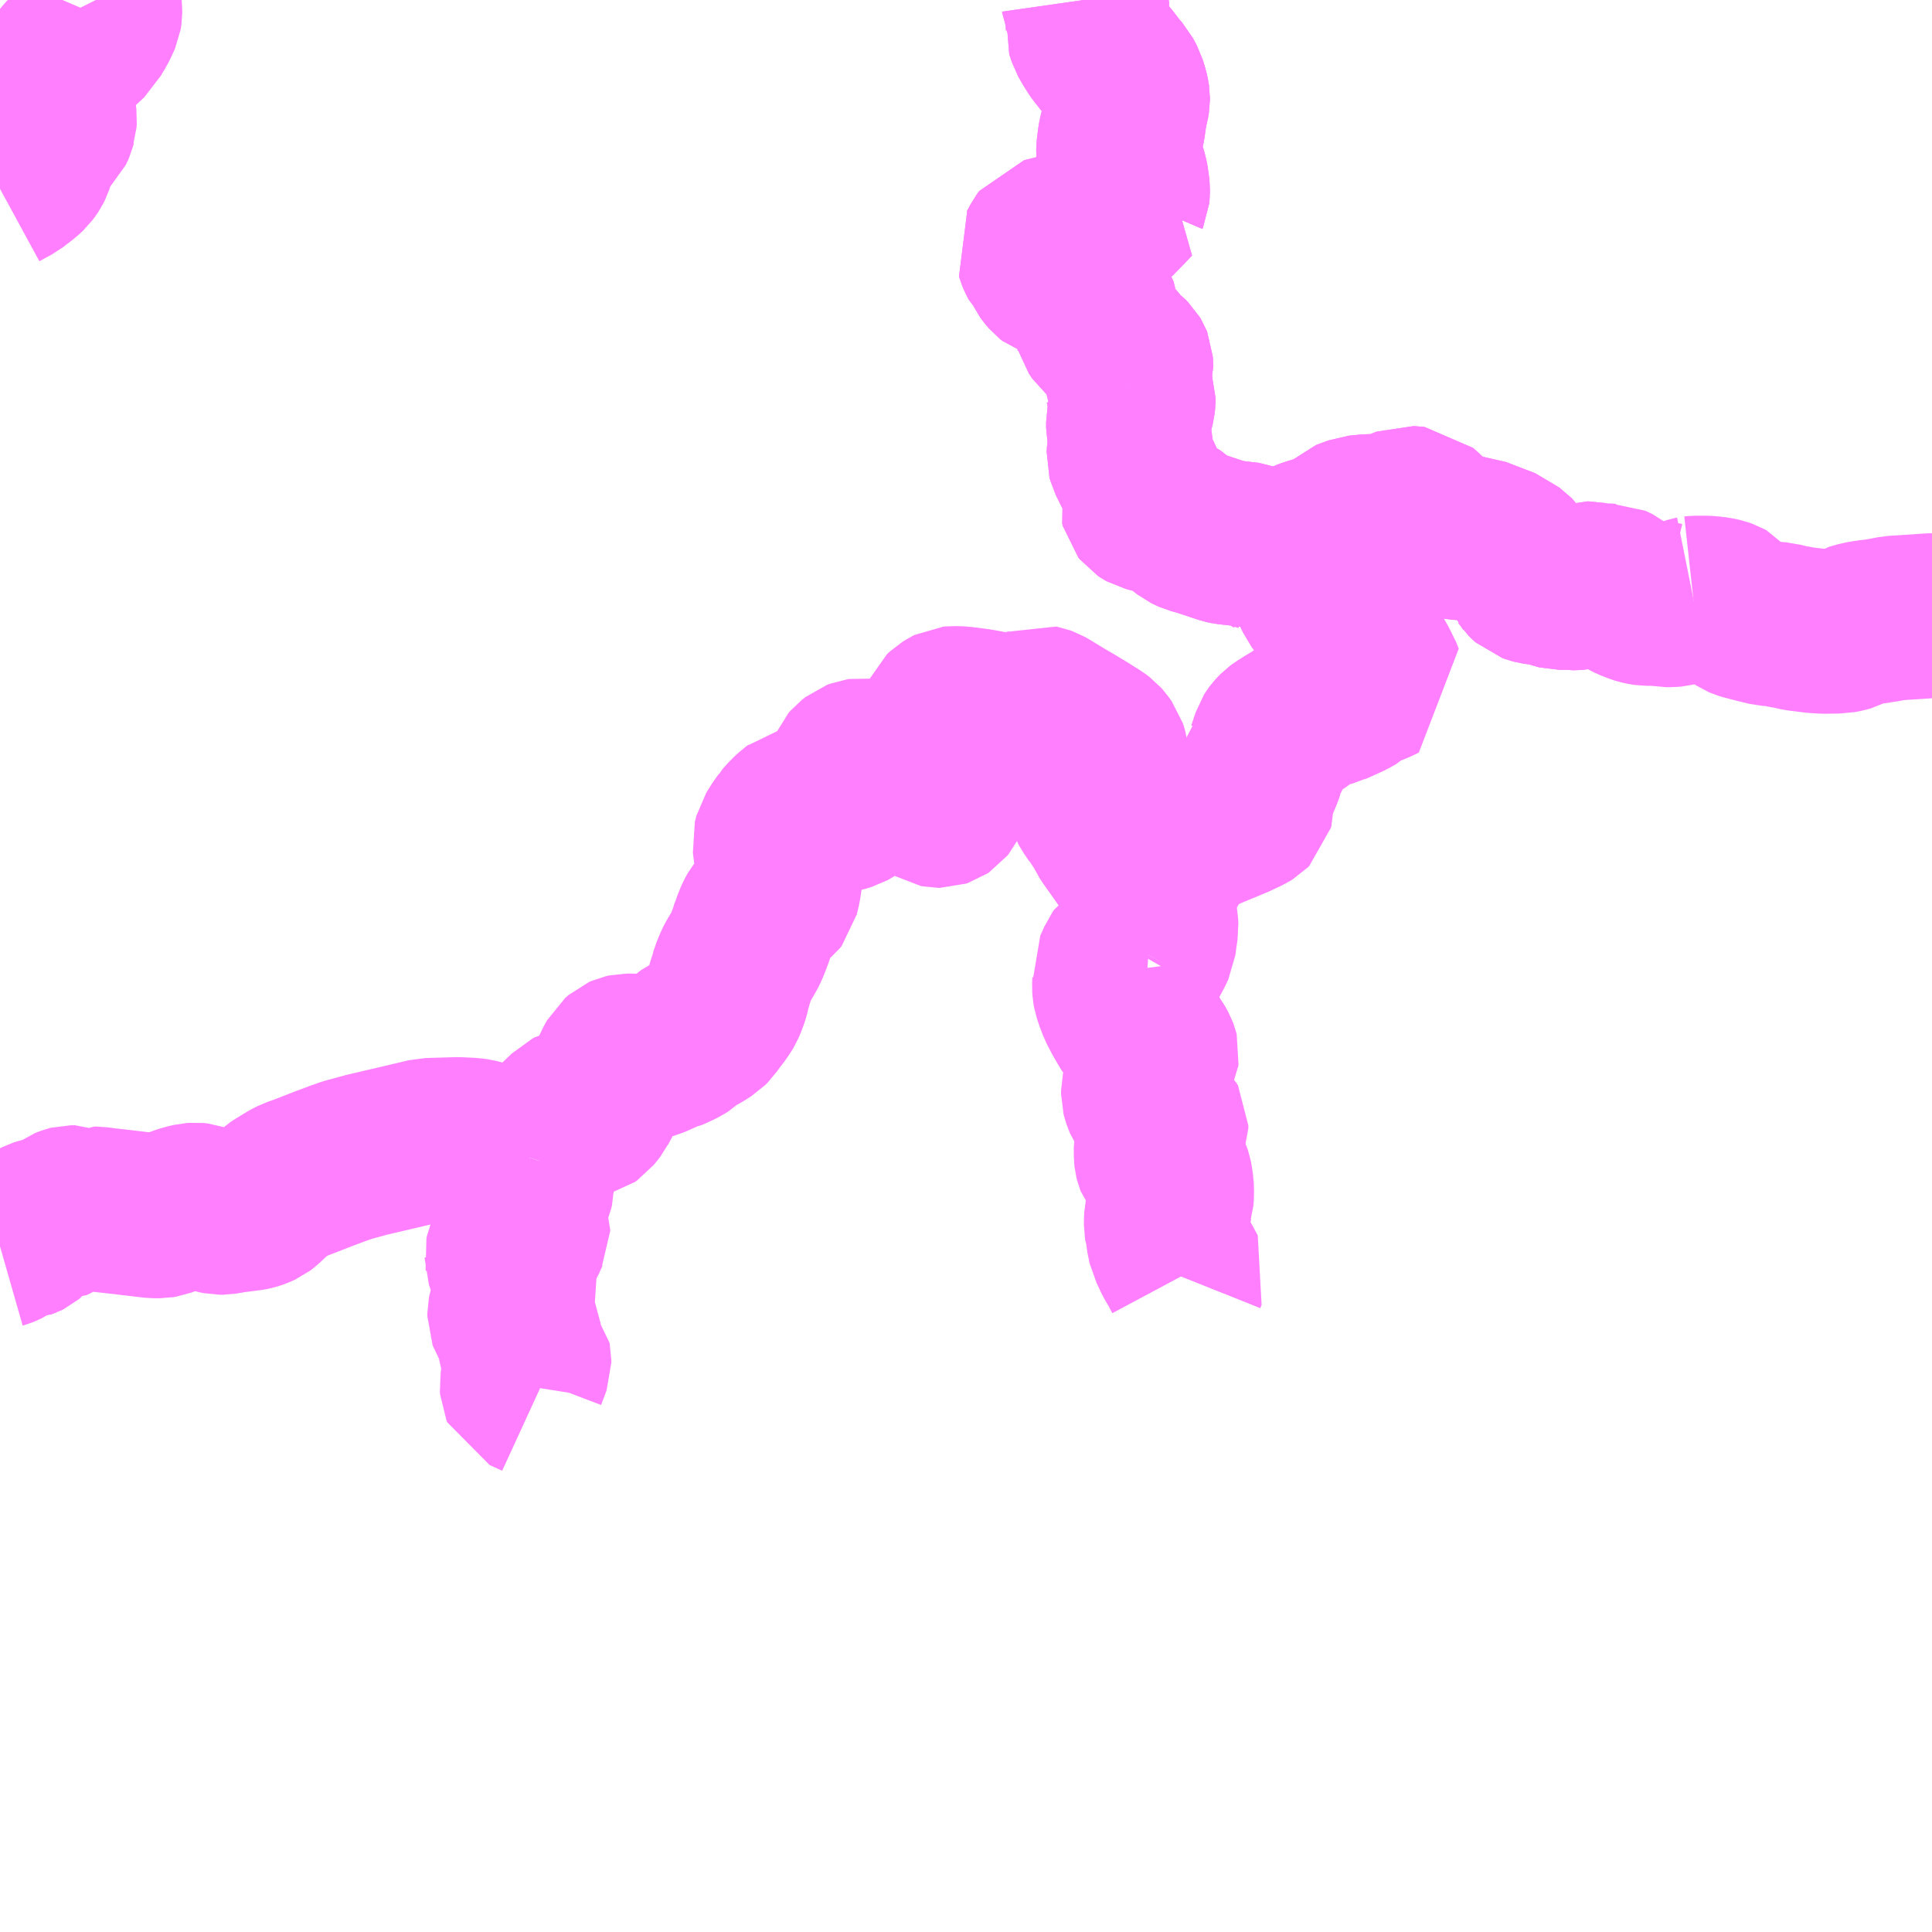 <?xml version="1.0" encoding="UTF-8"?>
<svg  xmlns="http://www.w3.org/2000/svg" xmlns:xlink="http://www.w3.org/1999/xlink" xmlns:go="http://purl.org/svgmap/profile" property="N07_001,N07_002,N07_003,N07_004,N07_005,N07_006,N07_007" viewBox="13614.258 -3454.102 8.789 8.789" go:dataArea="13614.2578125 -3454.1015625 8.7890625 8.7890625" >
<globalCoordinateSystem srsName="http://purl.org/crs/84" transform="matrix(100.0,0.0,0.0,-100.0,0.0,0.0)" />
<defs>
 <g id="p0" >
  <circle cx="0.0" cy="0.0" r="3" stroke="green" stroke-width="0.75" vector-effect="non-scaling-stroke" />
 </g>
</defs>
<g fill="none" fill-rule="evenodd" stroke="#FF00FF" stroke-width="0.75" opacity="0.5" vector-effect="non-scaling-stroke" stroke-linejoin="bevel" >
<path content="1,三重交通（株）,奥津線_01_on,24.0,19.0,19.0," xlink:title="1" d="M13619.385,-3452.351L13619.388,-3452.344L13619.391,-3452.329L13619.394,-3452.323L13619.411,-3452.296L13619.413,-3452.29L13619.413,-3452.281L13619.411,-3452.264L13619.396,-3452.201L13619.392,-3452.18L13619.392,-3452.17L13619.392,-3452.155L13619.397,-3452.13L13619.4,-3452.109L13619.403,-3452.1L13619.402,-3452.081L13619.395,-3452.048L13619.394,-3452.028L13619.397,-3452.017L13619.418,-3451.974L13619.438,-3451.936L13619.45,-3451.914L13619.457,-3451.895L13619.459,-3451.885L13619.46,-3451.873L13619.46,-3451.866L13619.46,-3451.851L13619.456,-3451.818L13619.454,-3451.811L13619.456,-3451.803L13619.457,-3451.799L13619.461,-3451.794L13619.467,-3451.79L13619.476,-3451.785L13619.519,-3451.774L13619.539,-3451.77L13619.555,-3451.765L13619.572,-3451.76L13619.581,-3451.756L13619.59,-3451.749L13619.61,-3451.733L13619.635,-3451.715L13619.661,-3451.695L13619.667,-3451.692L13619.673,-3451.689L13619.684,-3451.684L13619.721,-3451.674L13619.784,-3451.653L13619.799,-3451.648L13619.829,-3451.638L13619.843,-3451.635L13619.881,-3451.631L13619.94,-3451.624L13619.951,-3451.623L13619.958,-3451.62L13619.968,-3451.617L13619.991,-3451.61L13620.008,-3451.603L13620.017,-3451.599L13620.034,-3451.592L13620.047,-3451.583L13620.083,-3451.556L13620.096,-3451.546L13620.116,-3451.57L13620.127,-3451.585L13620.133,-3451.593L13620.139,-3451.598L13620.144,-3451.602L13620.165,-3451.617L13620.191,-3451.632L13620.197,-3451.635L13620.201,-3451.637L13620.222,-3451.645"/>
<path content="1,三重交通（株）,奥津線_01_on,24.0,19.0,19.0," xlink:title="1" d="M13619.188,-3454.102L13619.189,-3454.095L13619.191,-3454.09L13619.195,-3454.078L13619.201,-3454.055L13619.204,-3454.047L13619.205,-3454.039L13619.206,-3454.034L13619.206,-3454.026L13619.207,-3454.006L13619.208,-3453.993L13619.205,-3453.974L13619.215,-3453.944L13619.217,-3453.938L13619.227,-3453.92L13619.234,-3453.908L13619.251,-3453.881L13619.258,-3453.871L13619.271,-3453.855L13619.277,-3453.847L13619.29,-3453.831L13619.296,-3453.824L13619.302,-3453.817L13619.309,-3453.807L13619.313,-3453.802L13619.332,-3453.777L13619.354,-3453.752L13619.371,-3453.72L13619.379,-3453.694L13619.381,-3453.688L13619.385,-3453.671L13619.387,-3453.658L13619.387,-3453.653L13619.387,-3453.646L13619.386,-3453.64L13619.385,-3453.634L13619.379,-3453.611L13619.372,-3453.57L13619.366,-3453.526L13619.355,-3453.482L13619.351,-3453.457L13619.35,-3453.446L13619.348,-3453.431L13619.347,-3453.423L13619.347,-3453.418L13619.348,-3453.395L13619.349,-3453.387L13619.351,-3453.381L13619.354,-3453.371L13619.358,-3453.361L13619.368,-3453.332L13619.371,-3453.325L13619.378,-3453.302L13619.38,-3453.292L13619.382,-3453.282L13619.384,-3453.265L13619.386,-3453.253L13619.387,-3453.244L13619.387,-3453.233L13619.387,-3453.225L13619.386,-3453.215L13619.383,-3453.208L13619.391,-3453.201L13619.396,-3453.199L13619.407,-3453.196L13619.377,-3453.164L13619.325,-3453.111L13619.31,-3453.099L13619.283,-3453.085L13619.252,-3453.072L13619.202,-3453.052L13619.18,-3453.047L13619.132,-3453.042L13619.04,-3453.017L13619.026,-3453.014L13619.015,-3453.011L13619.004,-3452.996L13618.989,-3452.967L13618.98,-3452.952L13618.983,-3452.942L13618.988,-3452.93L13618.995,-3452.917L13619.007,-3452.905L13619.017,-3452.883L13619.029,-3452.867L13619.041,-3452.853L13619.051,-3452.845L13619.054,-3452.844L13619.064,-3452.839L13619.078,-3452.834L13619.104,-3452.823L13619.15,-3452.809L13619.163,-3452.804L13619.168,-3452.801L13619.172,-3452.799L13619.176,-3452.794L13619.187,-3452.784L13619.196,-3452.773L13619.203,-3452.765L13619.208,-3452.758L13619.215,-3452.751L13619.221,-3452.744L13619.228,-3452.736L13619.233,-3452.729L13619.24,-3452.702L13619.24,-3452.677L13619.244,-3452.631L13619.249,-3452.613L13619.264,-3452.591L13619.296,-3452.564L13619.302,-3452.559L13619.311,-3452.552L13619.317,-3452.547L13619.33,-3452.532L13619.351,-3452.505L13619.358,-3452.497L13619.391,-3452.469L13619.396,-3452.464L13619.399,-3452.459L13619.401,-3452.454L13619.402,-3452.44L13619.402,-3452.433L13619.401,-3452.429L13619.4,-3452.425L13619.394,-3452.409L13619.391,-3452.403L13619.389,-3452.398L13619.386,-3452.389L13619.384,-3452.378L13619.383,-3452.367L13619.383,-3452.361L13619.383,-3452.355L13619.385,-3452.351"/>
<path content="1,三重交通（株）,奥津線_02_on,24.0,19.0,19.0," xlink:title="1" d="M13621.961,-3451.38L13621.97,-3451.381L13622.016,-3451.381L13622.034,-3451.38L13622.068,-3451.376L13622.09,-3451.371L13622.104,-3451.366L13622.113,-3451.361L13622.119,-3451.354L13622.125,-3451.347L13622.147,-3451.323L13622.162,-3451.309L13622.179,-3451.298L13622.186,-3451.295L13622.199,-3451.291L13622.253,-3451.277L13622.303,-3451.265L13622.355,-3451.261L13622.396,-3451.25L13622.408,-3451.249L13622.439,-3451.242L13622.511,-3451.233L13622.555,-3451.23L13622.618,-3451.231L13622.626,-3451.231L13622.652,-3451.236L13622.662,-3451.239L13622.674,-3451.245L13622.693,-3451.257L13622.705,-3451.261L13622.736,-3451.268L13622.763,-3451.272L13622.803,-3451.277L13622.809,-3451.279L13622.827,-3451.281L13622.873,-3451.29L13623.014,-3451.299L13623.031,-3451.301L13623.047,-3451.301"/>
<path content="1,三重交通（株）,奥津線_02_on,24.0,19.0,19.0," xlink:title="1" d="M13619.385,-3452.351L13619.388,-3452.344L13619.391,-3452.329L13619.394,-3452.323L13619.411,-3452.296L13619.413,-3452.29L13619.413,-3452.281L13619.411,-3452.264L13619.396,-3452.201L13619.392,-3452.18L13619.392,-3452.17L13619.392,-3452.155L13619.397,-3452.13L13619.4,-3452.109L13619.403,-3452.1L13619.402,-3452.081L13619.395,-3452.048L13619.394,-3452.028L13619.397,-3452.017L13619.418,-3451.974L13619.438,-3451.936L13619.45,-3451.914L13619.457,-3451.895L13619.459,-3451.885L13619.46,-3451.873L13619.46,-3451.866L13619.46,-3451.851L13619.456,-3451.818L13619.454,-3451.811L13619.456,-3451.803L13619.457,-3451.799L13619.461,-3451.794L13619.467,-3451.79L13619.476,-3451.785L13619.519,-3451.774L13619.539,-3451.77L13619.555,-3451.765L13619.572,-3451.76L13619.581,-3451.756L13619.59,-3451.749L13619.61,-3451.733L13619.635,-3451.715L13619.661,-3451.695L13619.667,-3451.692L13619.673,-3451.689L13619.684,-3451.684L13619.721,-3451.674L13619.784,-3451.653L13619.799,-3451.648L13619.829,-3451.638L13619.843,-3451.635L13619.881,-3451.631L13619.94,-3451.624L13619.951,-3451.623L13619.958,-3451.62L13619.968,-3451.617L13619.991,-3451.61L13620.008,-3451.603L13620.017,-3451.599L13620.034,-3451.592L13620.047,-3451.583L13620.083,-3451.556L13620.096,-3451.546L13620.116,-3451.57L13620.127,-3451.585L13620.133,-3451.593L13620.139,-3451.598L13620.144,-3451.602L13620.165,-3451.617L13620.191,-3451.632L13620.197,-3451.635L13620.201,-3451.637L13620.222,-3451.645L13620.249,-3451.653L13620.274,-3451.66L13620.294,-3451.667L13620.319,-3451.676L13620.338,-3451.689L13620.376,-3451.726L13620.432,-3451.747L13620.484,-3451.752L13620.49,-3451.752L13620.498,-3451.753L13620.54,-3451.752L13620.546,-3451.753L13620.554,-3451.754L13620.562,-3451.756L13620.585,-3451.762L13620.599,-3451.766L13620.659,-3451.79L13620.708,-3451.786L13620.739,-3451.758L13620.752,-3451.745L13620.773,-3451.719L13620.779,-3451.712L13620.794,-3451.697L13620.827,-3451.673L13620.831,-3451.671L13620.837,-3451.668L13620.854,-3451.663L13620.878,-3451.659L13620.902,-3451.656L13620.975,-3451.65L13621.108,-3451.599L13621.165,-3451.55L13621.189,-3451.508L13621.193,-3451.496L13621.199,-3451.482L13621.204,-3451.476L13621.206,-3451.473L13621.21,-3451.469L13621.218,-3451.462L13621.232,-3451.457L13621.243,-3451.454L13621.25,-3451.453L13621.263,-3451.452L13621.281,-3451.45L13621.294,-3451.448L13621.309,-3451.444L13621.317,-3451.441L13621.343,-3451.432L13621.351,-3451.43L13621.378,-3451.43L13621.391,-3451.431L13621.4,-3451.43L13621.411,-3451.428L13621.421,-3451.428L13621.434,-3451.429L13621.443,-3451.431L13621.466,-3451.442L13621.479,-3451.446L13621.485,-3451.446L13621.49,-3451.445L13621.528,-3451.435L13621.535,-3451.434L13621.555,-3451.438L13621.581,-3451.436L13621.59,-3451.436L13621.599,-3451.432L13621.609,-3451.427L13621.656,-3451.39L13621.67,-3451.382L13621.678,-3451.378L13621.709,-3451.366L13621.722,-3451.362L13621.736,-3451.359L13621.75,-3451.357L13621.805,-3451.357L13621.812,-3451.356L13621.82,-3451.354L13621.836,-3451.351L13621.848,-3451.351L13621.861,-3451.351L13621.871,-3451.352L13621.896,-3451.358L13621.931,-3451.371L13621.956,-3451.379L13621.961,-3451.38"/>
<path content="1,三重交通（株）,奥津線_02_on,24.0,19.0,19.0," xlink:title="1" d="M13619.188,-3454.102L13619.189,-3454.095L13619.191,-3454.09L13619.195,-3454.078L13619.201,-3454.055L13619.204,-3454.047L13619.205,-3454.039L13619.206,-3454.034L13619.206,-3454.026L13619.207,-3454.006L13619.208,-3453.993L13619.205,-3453.974L13619.215,-3453.944L13619.217,-3453.938L13619.227,-3453.92L13619.234,-3453.908L13619.251,-3453.881L13619.258,-3453.871L13619.271,-3453.855L13619.277,-3453.847L13619.29,-3453.831L13619.296,-3453.824L13619.302,-3453.817L13619.309,-3453.807L13619.313,-3453.802L13619.332,-3453.777L13619.354,-3453.752L13619.371,-3453.72L13619.379,-3453.694L13619.381,-3453.688L13619.385,-3453.671L13619.387,-3453.658L13619.387,-3453.653L13619.387,-3453.646L13619.386,-3453.64L13619.385,-3453.634L13619.379,-3453.611L13619.372,-3453.57L13619.366,-3453.526L13619.355,-3453.482L13619.351,-3453.457L13619.35,-3453.446L13619.348,-3453.431L13619.347,-3453.423L13619.347,-3453.418L13619.348,-3453.395L13619.349,-3453.387L13619.351,-3453.381L13619.354,-3453.371L13619.358,-3453.361L13619.368,-3453.332L13619.371,-3453.325L13619.378,-3453.302L13619.38,-3453.292L13619.382,-3453.282L13619.384,-3453.265L13619.386,-3453.253L13619.387,-3453.244L13619.387,-3453.233L13619.387,-3453.225L13619.386,-3453.215L13619.383,-3453.208L13619.391,-3453.201L13619.396,-3453.199L13619.407,-3453.196L13619.377,-3453.164L13619.325,-3453.111L13619.31,-3453.099L13619.283,-3453.085L13619.252,-3453.072L13619.202,-3453.052L13619.18,-3453.047L13619.132,-3453.042L13619.04,-3453.017L13619.026,-3453.014L13619.015,-3453.011L13619.004,-3452.996L13618.989,-3452.967L13618.98,-3452.952L13618.983,-3452.942L13618.988,-3452.93L13618.995,-3452.917L13619.007,-3452.905L13619.017,-3452.883L13619.029,-3452.867L13619.041,-3452.853L13619.051,-3452.845L13619.054,-3452.844L13619.064,-3452.839L13619.078,-3452.834L13619.104,-3452.823L13619.15,-3452.809L13619.163,-3452.804L13619.168,-3452.801L13619.172,-3452.799L13619.176,-3452.794L13619.187,-3452.784L13619.196,-3452.773L13619.203,-3452.765L13619.208,-3452.758L13619.215,-3452.751L13619.221,-3452.744L13619.228,-3452.736L13619.233,-3452.729L13619.24,-3452.702L13619.24,-3452.677L13619.244,-3452.631L13619.249,-3452.613L13619.264,-3452.591L13619.296,-3452.564L13619.302,-3452.559L13619.311,-3452.552L13619.317,-3452.547L13619.33,-3452.532L13619.351,-3452.505L13619.358,-3452.497L13619.391,-3452.469L13619.396,-3452.464L13619.399,-3452.459L13619.401,-3452.454L13619.402,-3452.44L13619.402,-3452.433L13619.401,-3452.429L13619.4,-3452.425L13619.394,-3452.409L13619.391,-3452.403L13619.389,-3452.398L13619.386,-3452.389L13619.384,-3452.378L13619.383,-3452.367L13619.383,-3452.361L13619.383,-3452.355L13619.385,-3452.351"/>
<path content="1,三重交通（株）,曽爾香落渓線,1.0,1.3,1.3," xlink:title="1" d="M13614.258,-3453.243L13614.315,-3453.274L13614.337,-3453.291L13614.362,-3453.31L13614.379,-3453.326L13614.388,-3453.338L13614.394,-3453.347L13614.399,-3453.357L13614.403,-3453.369L13614.406,-3453.381L13614.415,-3453.426L13614.42,-3453.449L13614.423,-3453.457L13614.427,-3453.467L13614.429,-3453.47L13614.434,-3453.475L13614.44,-3453.48L13614.464,-3453.497L13614.478,-3453.507L13614.484,-3453.511L13614.49,-3453.514L13614.494,-3453.518L13614.498,-3453.526L13614.501,-3453.533L13614.503,-3453.541L13614.505,-3453.547L13614.506,-3453.562L13614.504,-3453.579L13614.501,-3453.593L13614.499,-3453.613L13614.501,-3453.633L13614.504,-3453.719L13614.506,-3453.73L13614.526,-3453.779L13614.539,-3453.809L13614.543,-3453.817L13614.549,-3453.825L13614.556,-3453.834L13614.568,-3453.847L13614.574,-3453.854L13614.584,-3453.863L13614.602,-3453.881L13614.659,-3453.934L13614.668,-3453.951L13614.689,-3453.985L13614.707,-3454.023L13614.71,-3454.03L13614.711,-3454.036L13614.712,-3454.043L13614.712,-3454.055L13614.711,-3454.065L13614.708,-3454.072L13614.703,-3454.084L13614.697,-3454.096L13614.694,-3454.102"/>
<path content="3,御杖村,御杖ふれあいバス,6.0,4.0,4.0," xlink:title="3" d="M13614.258,-3448.432L13614.265,-3448.434L13614.277,-3448.439L13614.283,-3448.442L13614.299,-3448.453L13614.312,-3448.461L13614.326,-3448.467L13614.335,-3448.469L13614.353,-3448.472L13614.36,-3448.473L13614.367,-3448.476L13614.373,-3448.478L13614.377,-3448.48L13614.383,-3448.485L13614.385,-3448.488L13614.391,-3448.501L13614.402,-3448.519L13614.409,-3448.528L13614.414,-3448.535L13614.424,-3448.542L13614.436,-3448.548L13614.445,-3448.551L13614.453,-3448.553L13614.46,-3448.554L13614.472,-3448.555L13614.496,-3448.555L13614.504,-3448.555L13614.511,-3448.558L13614.521,-3448.564L13614.529,-3448.572L13614.538,-3448.582L13614.545,-3448.59L13614.549,-3448.594L13614.556,-3448.599L13614.566,-3448.603L13614.577,-3448.607L13614.581,-3448.608L13614.594,-3448.608L13614.599,-3448.608L13614.604,-3448.606L13614.661,-3448.588L13614.686,-3448.602L13614.699,-3448.602L13614.733,-3448.597L13614.788,-3448.591L13614.958,-3448.571L13614.985,-3448.571L13614.997,-3448.573L13615.04,-3448.589L13615.084,-3448.606L13615.107,-3448.613L13615.133,-3448.619L13615.147,-3448.62L13615.157,-3448.619L13615.168,-3448.618L13615.176,-3448.615L13615.226,-3448.595L13615.243,-3448.59L13615.258,-3448.587L13615.271,-3448.587L13615.294,-3448.591L13615.309,-3448.594L13615.396,-3448.605L13615.406,-3448.607L13615.416,-3448.61L13615.43,-3448.615L13615.443,-3448.621L13615.455,-3448.63L13615.496,-3448.669L13615.515,-3448.686L13615.527,-3448.694L13615.56,-3448.714L13615.578,-3448.725L13615.598,-3448.735L13615.635,-3448.748L13615.735,-3448.787L13615.794,-3448.809L13615.836,-3448.824L13615.924,-3448.848L13616.205,-3448.914L13616.341,-3448.918L13616.402,-3448.915L13616.424,-3448.912L13616.44,-3448.908L13616.538,-3448.874L13616.559,-3448.868L13616.666,-3448.835"/>
<path content="3,御杖村,御杖ふれあいバス,6.0,4.0,4.0," xlink:title="3" d="M13616.666,-3448.835L13616.663,-3448.825L13616.662,-3448.797L13616.664,-3448.788L13616.668,-3448.778L13616.679,-3448.751L13616.681,-3448.743L13616.681,-3448.727L13616.678,-3448.718L13616.678,-3448.709L13616.674,-3448.693L13616.666,-3448.673L13616.655,-3448.658L13616.646,-3448.648L13616.639,-3448.641L13616.63,-3448.633L13616.62,-3448.619L13616.616,-3448.606L13616.616,-3448.599L13616.618,-3448.588L13616.634,-3448.555L13616.657,-3448.513L13616.659,-3448.507L13616.659,-3448.502L13616.657,-3448.498L13616.64,-3448.46L13616.632,-3448.447L13616.604,-3448.429L13616.59,-3448.421L13616.579,-3448.414L13616.568,-3448.402L13616.566,-3448.397L13616.564,-3448.388L13616.565,-3448.382L13616.565,-3448.376L13616.57,-3448.361L13616.575,-3448.347L13616.581,-3448.332L13616.593,-3448.298L13616.597,-3448.28L13616.602,-3448.25L13616.61,-3448.219L13616.595,-3448.182L13616.584,-3448.151L13616.579,-3448.136L13616.577,-3448.126L13616.577,-3448.115L13616.58,-3448.107L13616.583,-3448.098L13616.604,-3448.065L13616.609,-3448.056L13616.615,-3448.043L13616.618,-3448.036L13616.623,-3447.996L13616.627,-3447.972L13616.63,-3447.962L13616.635,-3447.953L13616.646,-3447.94L13616.663,-3447.92L13616.664,-3447.915L13616.664,-3447.903L13616.658,-3447.886L13616.642,-3447.844L13616.636,-3447.819L13616.633,-3447.8L13616.634,-3447.787L13616.637,-3447.78L13616.662,-3447.769L13616.699,-3447.752"/>
<path content="3,御杖村,御杖ふれあいバス,6.0,4.0,4.0," xlink:title="3" d="M13616.666,-3448.835L13616.672,-3448.856L13616.679,-3448.873L13616.688,-3448.885L13616.693,-3448.891L13616.708,-3448.904L13616.71,-3448.907L13616.712,-3448.911L13616.715,-3448.92L13616.716,-3448.922L13616.722,-3448.928L13616.746,-3448.945L13616.752,-3448.95L13616.758,-3448.955L13616.797,-3448.992L13616.802,-3448.997L13616.818,-3449.012L13616.847,-3449.04L13616.851,-3449.044L13616.857,-3449.047L13616.861,-3449.048L13616.871,-3449.047L13616.877,-3449.046L13616.892,-3449.044L13616.899,-3449.042L13616.915,-3449.032L13616.921,-3449.03L13616.927,-3449.031L13616.931,-3449.032L13616.941,-3449.039L13616.958,-3449.06L13616.965,-3449.069L13616.967,-3449.073L13616.984,-3449.104L13616.993,-3449.124L13616.997,-3449.134L13617.001,-3449.139L13617.004,-3449.144L13617.013,-3449.157L13617.016,-3449.163L13617.036,-3449.201L13617.052,-3449.235L13617.056,-3449.245L13617.06,-3449.252L13617.075,-3449.279L13617.09,-3449.292L13617.099,-3449.296L13617.108,-3449.298L13617.135,-3449.298L13617.147,-3449.297L13617.172,-3449.295L13617.189,-3449.294L13617.211,-3449.293L13617.225,-3449.297L13617.232,-3449.3L13617.288,-3449.325L13617.299,-3449.327L13617.337,-3449.344L13617.357,-3449.354L13617.371,-3449.363L13617.392,-3449.383L13617.406,-3449.394L13617.427,-3449.403L13617.442,-3449.411L13617.475,-3449.432L13617.485,-3449.442L13617.498,-3449.461L13617.527,-3449.499L13617.54,-3449.518L13617.546,-3449.528L13617.553,-3449.544L13617.562,-3449.568L13617.566,-3449.581L13617.574,-3449.615L13617.582,-3449.64L13617.583,-3449.647L13617.59,-3449.666L13617.594,-3449.679L13617.601,-3449.697L13617.609,-3449.715L13617.615,-3449.727L13617.633,-3449.757L13617.645,-3449.778L13617.653,-3449.794L13617.665,-3449.824L13617.673,-3449.845L13617.678,-3449.859L13617.681,-3449.87L13617.685,-3449.884L13617.69,-3449.894L13617.695,-3449.909L13617.702,-3449.924L13617.709,-3449.938L13617.715,-3449.949L13617.734,-3449.972L13617.74,-3449.979L13617.761,-3449.999L13617.774,-3450.016L13617.779,-3450.016L13617.784,-3450.02L13617.791,-3450.029L13617.8,-3450.067L13617.805,-3450.099L13617.807,-3450.117L13617.807,-3450.14L13617.804,-3450.156L13617.788,-3450.223L13617.782,-3450.27L13617.789,-3450.297L13617.809,-3450.329L13617.817,-3450.342L13617.821,-3450.347L13617.824,-3450.353L13617.851,-3450.383L13617.874,-3450.404L13617.881,-3450.409L13617.892,-3450.418L13617.901,-3450.42L13617.908,-3450.421L13617.937,-3450.42L13617.955,-3450.416L13617.985,-3450.41L13617.992,-3450.408L13618.013,-3450.407L13618.039,-3450.408L13618.061,-3450.412L13618.088,-3450.418L13618.114,-3450.426L13618.123,-3450.431L13618.134,-3450.438L13618.141,-3450.448L13618.145,-3450.456L13618.148,-3450.467L13618.149,-3450.477L13618.149,-3450.485L13618.148,-3450.506L13618.144,-3450.521L13618.139,-3450.532L13618.132,-3450.555L13618.127,-3450.572L13618.126,-3450.598L13618.127,-3450.608L13618.13,-3450.615L13618.136,-3450.622L13618.145,-3450.629L13618.154,-3450.636L13618.167,-3450.641L13618.174,-3450.642L13618.192,-3450.64L13618.221,-3450.631L13618.249,-3450.617L13618.271,-3450.604L13618.282,-3450.598L13618.313,-3450.577L13618.406,-3450.515L13618.463,-3450.477L13618.511,-3450.445L13618.521,-3450.439L13618.526,-3450.438L13618.534,-3450.438L13618.543,-3450.441L13618.549,-3450.445L13618.553,-3450.45L13618.556,-3450.456L13618.56,-3450.483L13618.565,-3450.504L13618.571,-3450.537L13618.572,-3450.559L13618.573,-3450.583L13618.569,-3450.665L13618.561,-3450.695L13618.553,-3450.713L13618.547,-3450.738L13618.541,-3450.769L13618.541,-3450.811L13618.545,-3450.844L13618.548,-3450.851L13618.562,-3450.864L13618.578,-3450.874L13618.586,-3450.878L13618.596,-3450.879L13618.629,-3450.878L13618.684,-3450.871L13618.712,-3450.867L13618.756,-3450.859L13618.801,-3450.849L13618.829,-3450.845L13618.866,-3450.844L13618.882,-3450.847L13618.91,-3450.855L13618.972,-3450.877L13618.988,-3450.884L13618.998,-3450.882L13619.009,-3450.878L13619.018,-3450.873L13619.051,-3450.853L13619.102,-3450.822L13619.13,-3450.806L13619.198,-3450.765L13619.221,-3450.75L13619.243,-3450.737L13619.26,-3450.724L13619.268,-3450.715L13619.283,-3450.694L13619.285,-3450.688L13619.29,-3450.671L13619.291,-3450.662L13619.292,-3450.655L13619.298,-3450.625L13619.298,-3450.61L13619.295,-3450.599L13619.291,-3450.59L13619.287,-3450.582L13619.277,-3450.568L13619.271,-3450.562L13619.234,-3450.537L13619.223,-3450.523L13619.216,-3450.504L13619.215,-3450.471L13619.215,-3450.457L13619.219,-3450.443L13619.226,-3450.43L13619.246,-3450.401L13619.251,-3450.396L13619.277,-3450.356L13619.297,-3450.329L13619.295,-3450.325L13619.3,-3450.314L13619.314,-3450.293L13619.437,-3450.119L13619.467,-3450.127"/>
<path content="3,御杖村,御杖ふれあいバス,6.0,4.0,4.0," xlink:title="3" d="M13619.482,-3449.758L13619.474,-3449.744"/>
<path content="3,御杖村,御杖ふれあいバス,6.0,4.0,4.0," xlink:title="3" d="M13619.482,-3449.758L13619.467,-3449.759L13619.448,-3449.76L13619.438,-3449.761L13619.428,-3449.761L13619.407,-3449.76L13619.383,-3449.756L13619.373,-3449.754L13619.364,-3449.749L13619.358,-3449.745L13619.353,-3449.738L13619.347,-3449.724L13619.339,-3449.706L13619.331,-3449.689L13619.326,-3449.679L13619.329,-3449.656L13619.329,-3449.639L13619.328,-3449.613L13619.329,-3449.598L13619.331,-3449.587L13619.34,-3449.56L13619.353,-3449.526L13619.36,-3449.512L13619.374,-3449.485L13619.392,-3449.454L13619.41,-3449.424L13619.428,-3449.408L13619.456,-3449.391L13619.487,-3449.365L13619.502,-3449.345L13619.516,-3449.319L13619.519,-3449.311L13619.52,-3449.307L13619.519,-3449.299L13619.517,-3449.295L13619.514,-3449.29L13619.497,-3449.267L13619.489,-3449.256L13619.482,-3449.245L13619.479,-3449.237L13619.477,-3449.232L13619.474,-3449.205L13619.471,-3449.188L13619.469,-3449.177L13619.462,-3449.149L13619.46,-3449.14L13619.46,-3449.132L13619.46,-3449.125L13619.462,-3449.117L13619.466,-3449.105L13619.473,-3449.088L13619.481,-3449.076L13619.504,-3449.046L13619.53,-3449.015L13619.557,-3448.991L13619.562,-3448.982L13619.562,-3448.97L13619.556,-3448.954L13619.528,-3448.914L13619.521,-3448.901L13619.518,-3448.882L13619.518,-3448.843L13619.519,-3448.834L13619.521,-3448.826L13619.523,-3448.821L13619.526,-3448.817L13619.533,-3448.808L13619.541,-3448.799L13619.55,-3448.791L13619.561,-3448.781L13619.567,-3448.774L13619.572,-3448.769L13619.578,-3448.755L13619.58,-3448.749L13619.582,-3448.739L13619.584,-3448.726L13619.587,-3448.705L13619.588,-3448.673L13619.586,-3448.643L13619.583,-3448.634L13619.58,-3448.62L13619.574,-3448.605L13619.57,-3448.593L13619.567,-3448.579L13619.565,-3448.57L13619.564,-3448.547L13619.564,-3448.527L13619.566,-3448.515L13619.567,-3448.505L13619.571,-3448.493L13619.572,-3448.485L13619.574,-3448.471L13619.576,-3448.457L13619.58,-3448.442L13619.582,-3448.433L13619.587,-3448.423L13619.608,-3448.378L13619.626,-3448.348L13619.649,-3448.305L13619.643,-3448.29"/>
<path content="3,御杖村,御杖ふれあいバス,6.0,4.0,4.0," xlink:title="3" d="M13619.467,-3450.127L13619.471,-3450.114L13619.482,-3450.086L13619.492,-3450.024L13619.509,-3449.943L13619.516,-3449.902L13619.517,-3449.883L13619.515,-3449.87L13619.512,-3449.851L13619.506,-3449.805L13619.491,-3449.773L13619.482,-3449.758"/>
<path content="3,御杖村,御杖ふれあいバス,6.0,4.0,4.0," xlink:title="3" d="M13619.467,-3450.127L13619.476,-3450.13L13619.544,-3450.151L13619.552,-3450.155L13619.558,-3450.16L13619.563,-3450.166L13619.568,-3450.174L13619.572,-3450.182L13619.576,-3450.193L13619.587,-3450.231L13619.592,-3450.24L13619.606,-3450.258L13619.634,-3450.285L13619.658,-3450.295L13619.707,-3450.313L13619.733,-3450.329L13619.876,-3450.388L13619.929,-3450.413L13619.942,-3450.421L13619.949,-3450.428L13619.951,-3450.436L13619.951,-3450.478L13619.955,-3450.493L13619.963,-3450.515L13619.992,-3450.584L13619.999,-3450.603L13620.007,-3450.645L13620.016,-3450.654L13620.021,-3450.661L13620.027,-3450.672L13620.033,-3450.683L13620.038,-3450.698L13620.048,-3450.728L13620.05,-3450.734L13620.053,-3450.743L13620.058,-3450.751L13620.061,-3450.755L13620.069,-3450.764L13620.077,-3450.772L13620.085,-3450.778L13620.105,-3450.791L13620.118,-3450.799L13620.138,-3450.811L13620.157,-3450.822L13620.198,-3450.852L13620.224,-3450.867L13620.231,-3450.87L13620.24,-3450.874L13620.25,-3450.878L13620.263,-3450.885L13620.268,-3450.888L13620.307,-3450.898L13620.319,-3450.901L13620.327,-3450.905L13620.332,-3450.907L13620.396,-3450.936L13620.408,-3450.943L13620.428,-3450.954L13620.434,-3450.96L13620.447,-3450.972L13620.454,-3450.976L13620.462,-3450.981L13620.469,-3450.984L13620.477,-3450.986L13620.487,-3450.989L13620.496,-3450.992L13620.525,-3451.004L13620.545,-3451.014L13620.534,-3451.042L13620.528,-3451.052L13620.524,-3451.06L13620.513,-3451.081L13620.508,-3451.091L13620.499,-3451.104L13620.464,-3451.149L13620.445,-3451.173L13620.428,-3451.198L13620.405,-3451.226L13620.351,-3451.282L13620.281,-3451.35L13620.261,-3451.371L13620.252,-3451.383L13620.221,-3451.45L13620.208,-3451.474L13620.186,-3451.506L13620.174,-3451.522L13620.166,-3451.53L13620.157,-3451.539L13620.14,-3451.553L13620.116,-3451.57L13620.127,-3451.585L13620.133,-3451.593L13620.139,-3451.598L13620.144,-3451.602L13620.165,-3451.617L13620.191,-3451.632L13620.197,-3451.635L13620.201,-3451.637L13620.222,-3451.645L13620.249,-3451.653L13620.274,-3451.66L13620.294,-3451.667L13620.319,-3451.676L13620.338,-3451.689L13620.376,-3451.726L13620.432,-3451.747L13620.484,-3451.752L13620.49,-3451.752L13620.498,-3451.753L13620.54,-3451.752L13620.546,-3451.753L13620.554,-3451.754L13620.562,-3451.756L13620.585,-3451.762L13620.599,-3451.766L13620.659,-3451.79L13620.708,-3451.786L13620.739,-3451.758L13620.752,-3451.745L13620.773,-3451.719L13620.779,-3451.712L13620.794,-3451.697L13620.827,-3451.673L13620.831,-3451.671L13620.837,-3451.668L13620.854,-3451.663L13620.878,-3451.659L13620.902,-3451.656L13620.975,-3451.65L13621.108,-3451.599L13621.165,-3451.55L13621.189,-3451.508L13621.193,-3451.496L13621.199,-3451.482L13621.204,-3451.476L13621.206,-3451.473L13621.21,-3451.469L13621.218,-3451.462L13621.232,-3451.457L13621.243,-3451.454L13621.25,-3451.453L13621.263,-3451.452L13621.281,-3451.45L13621.294,-3451.448L13621.309,-3451.444L13621.317,-3451.441L13621.343,-3451.432L13621.351,-3451.43L13621.378,-3451.43L13621.391,-3451.431L13621.4,-3451.43L13621.411,-3451.428L13621.421,-3451.428L13621.434,-3451.429L13621.443,-3451.431L13621.466,-3451.442L13621.479,-3451.446L13621.485,-3451.446L13621.49,-3451.445L13621.528,-3451.435L13621.535,-3451.434L13621.555,-3451.438"/>
</g>
</svg>
